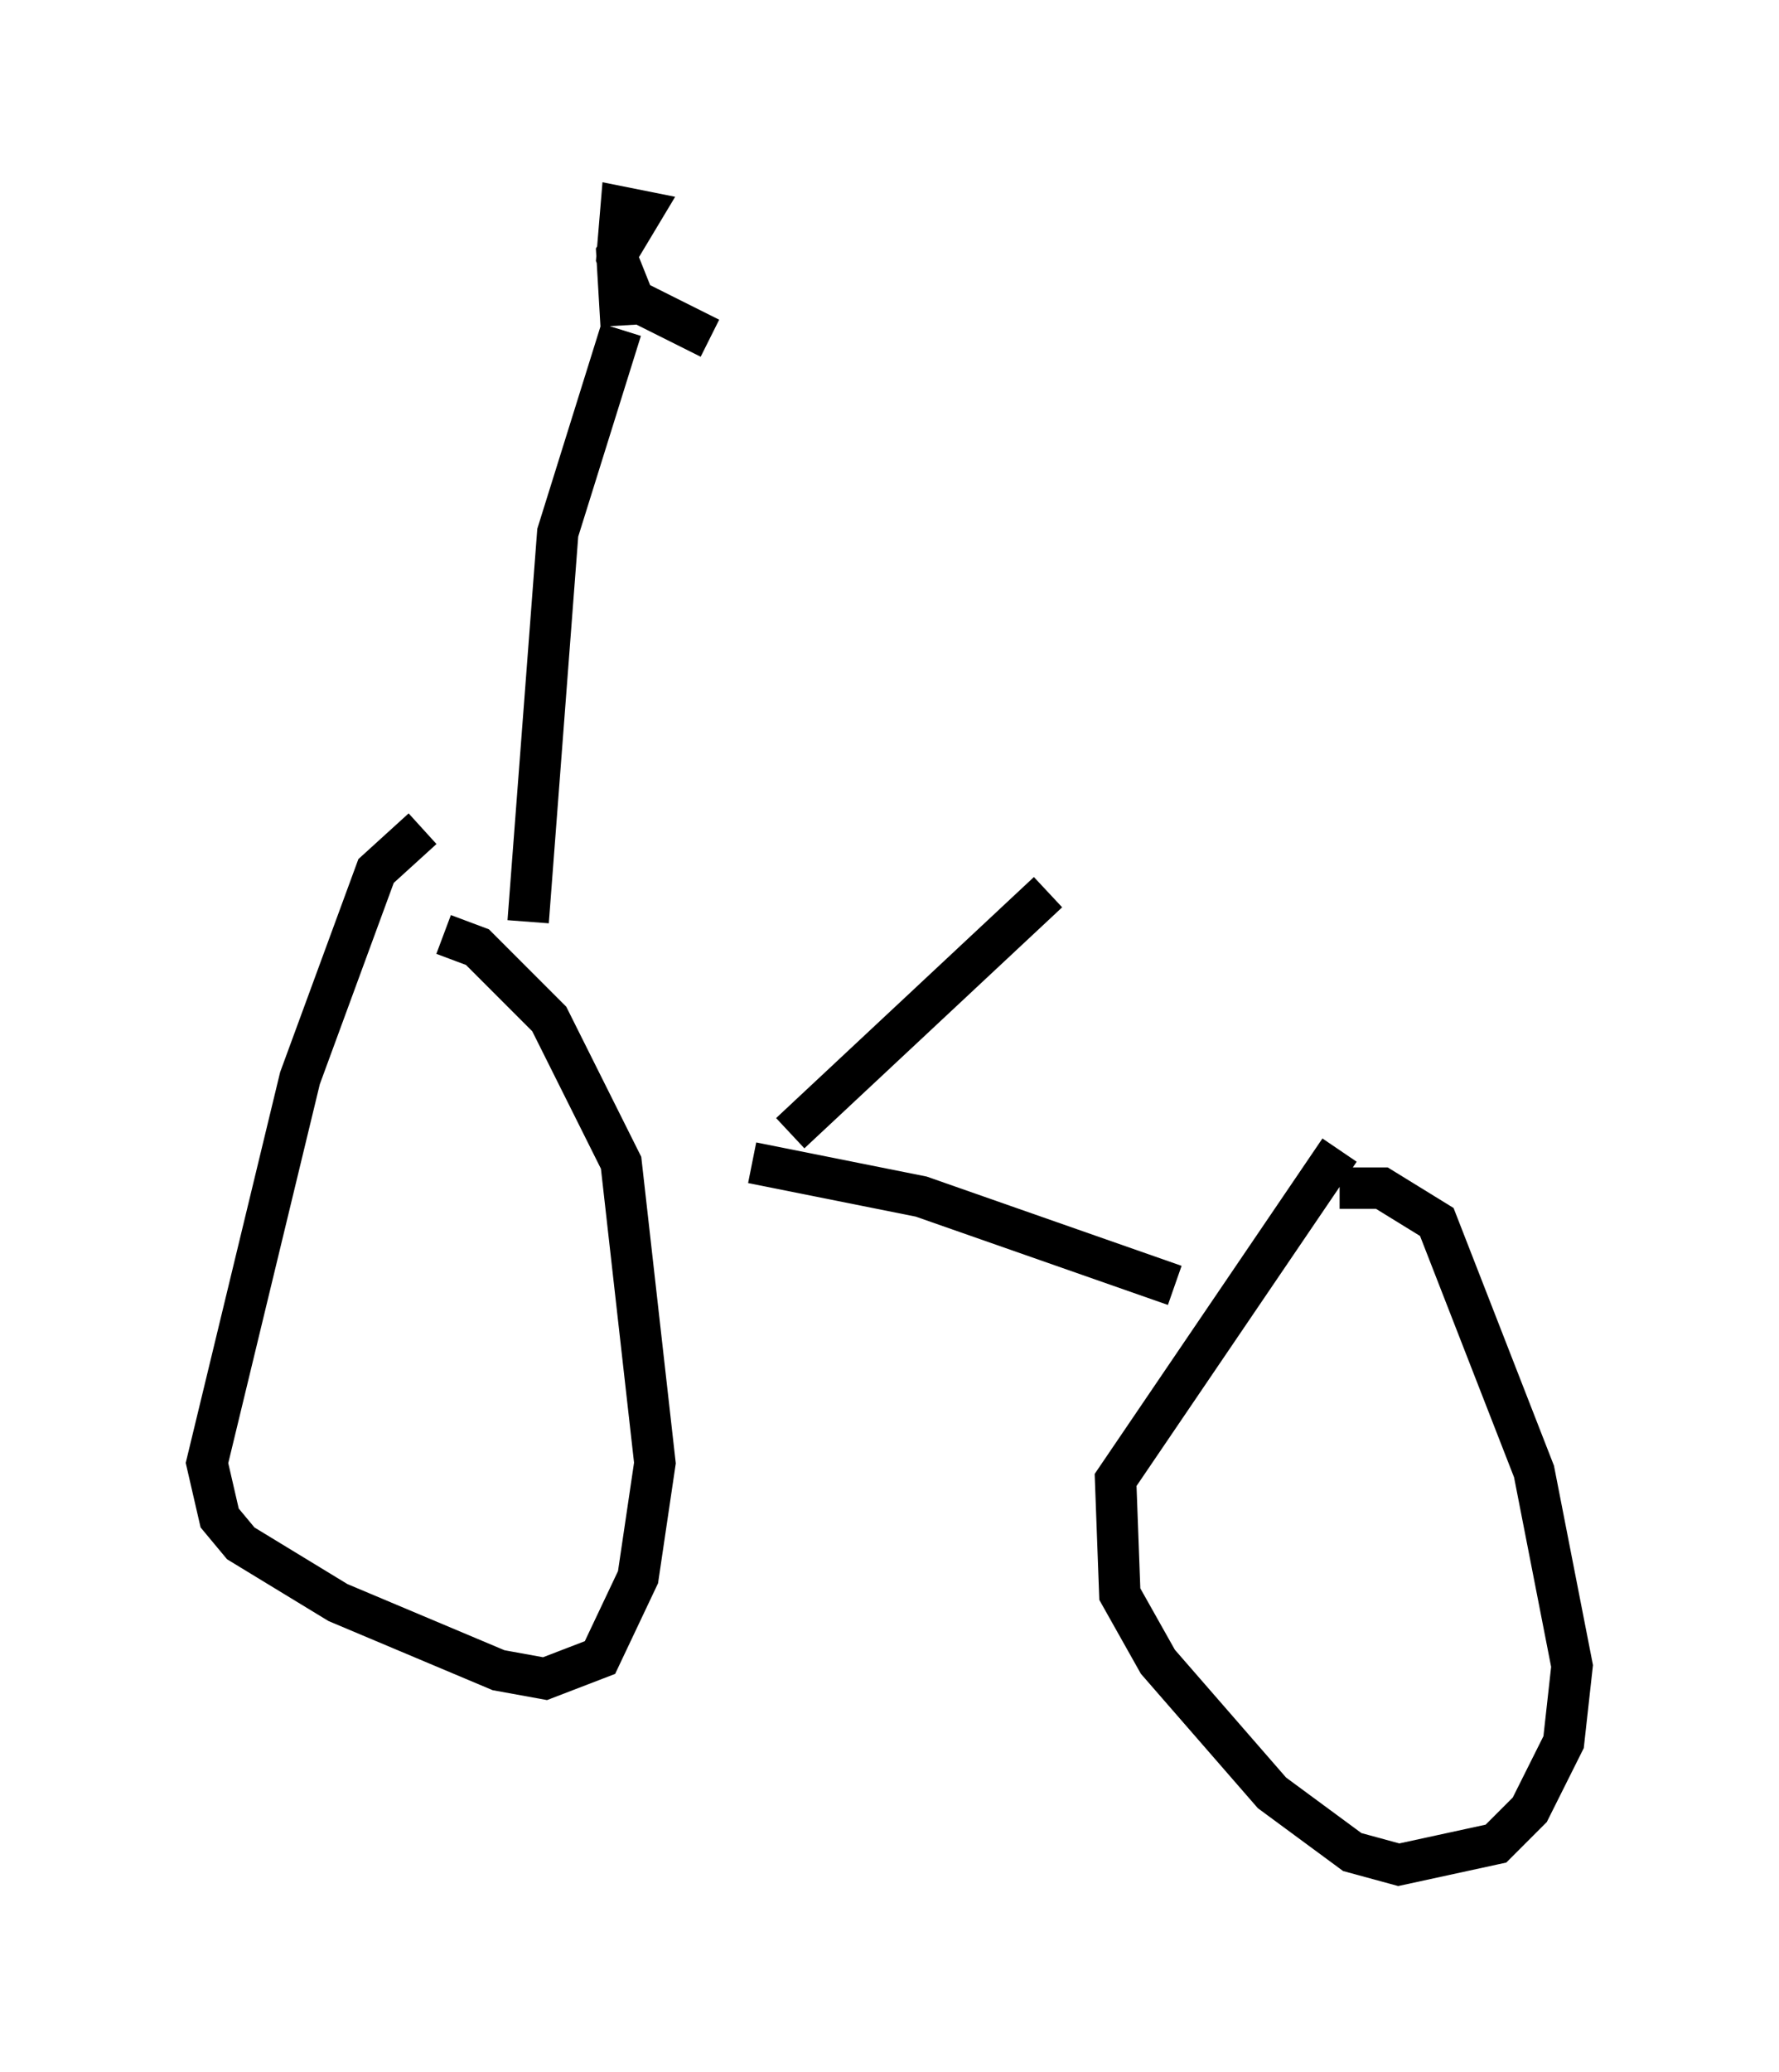 <?xml version="1.0" encoding="utf-8" ?>
<svg baseProfile="full" height="50.017" version="1.1" width="42.973" xmlns="http://www.w3.org/2000/svg" xmlns:ev="http://www.w3.org/2001/xml-events" xmlns:xlink="http://www.w3.org/1999/xlink"><defs /><rect fill="white" height="50.017" width="42.973" x="0" y="0" /><path d="M13.065, 19.7 m-2.858, 0.306 l-1.123, 1.021 -1.838, 5.002 l-2.246, 9.29 0.306, 1.327 l0.51, 0.613 2.348, 1.429 l3.879, 1.633 1.123, 0.204 l1.327, -0.51 0.919, -1.94 l0.408, -2.756 -0.817, -7.248 l-1.735, -3.471 -1.735, -1.735 l-0.817, -0.306 m21.642, 5.206 l-5.41, 7.963 0.102, 2.756 l0.919, 1.633 2.756, 3.165 l1.94, 1.429 1.123, 0.306 l2.348, -0.51 0.817, -0.817 l0.817, -1.633 0.204, -1.838 l-0.919, -4.696 -2.348, -6.023 l-1.327, -0.817 -1.021, 0.0 m-14.19, -0.613 l4.083, 0.817 6.125, 2.144 m-15.619, -8.779 l0.715, -9.392 1.531, -4.9 m0.0, -0.102 l-0.102, -1.735 0.613, -1.021 l-0.51, -0.102 -0.102, 1.225 l0.408, 1.021 1.838, 0.919 m1.94, 19.192 l6.227, -5.819 " fill="none" stroke="black" stroke-width="1" /></svg>